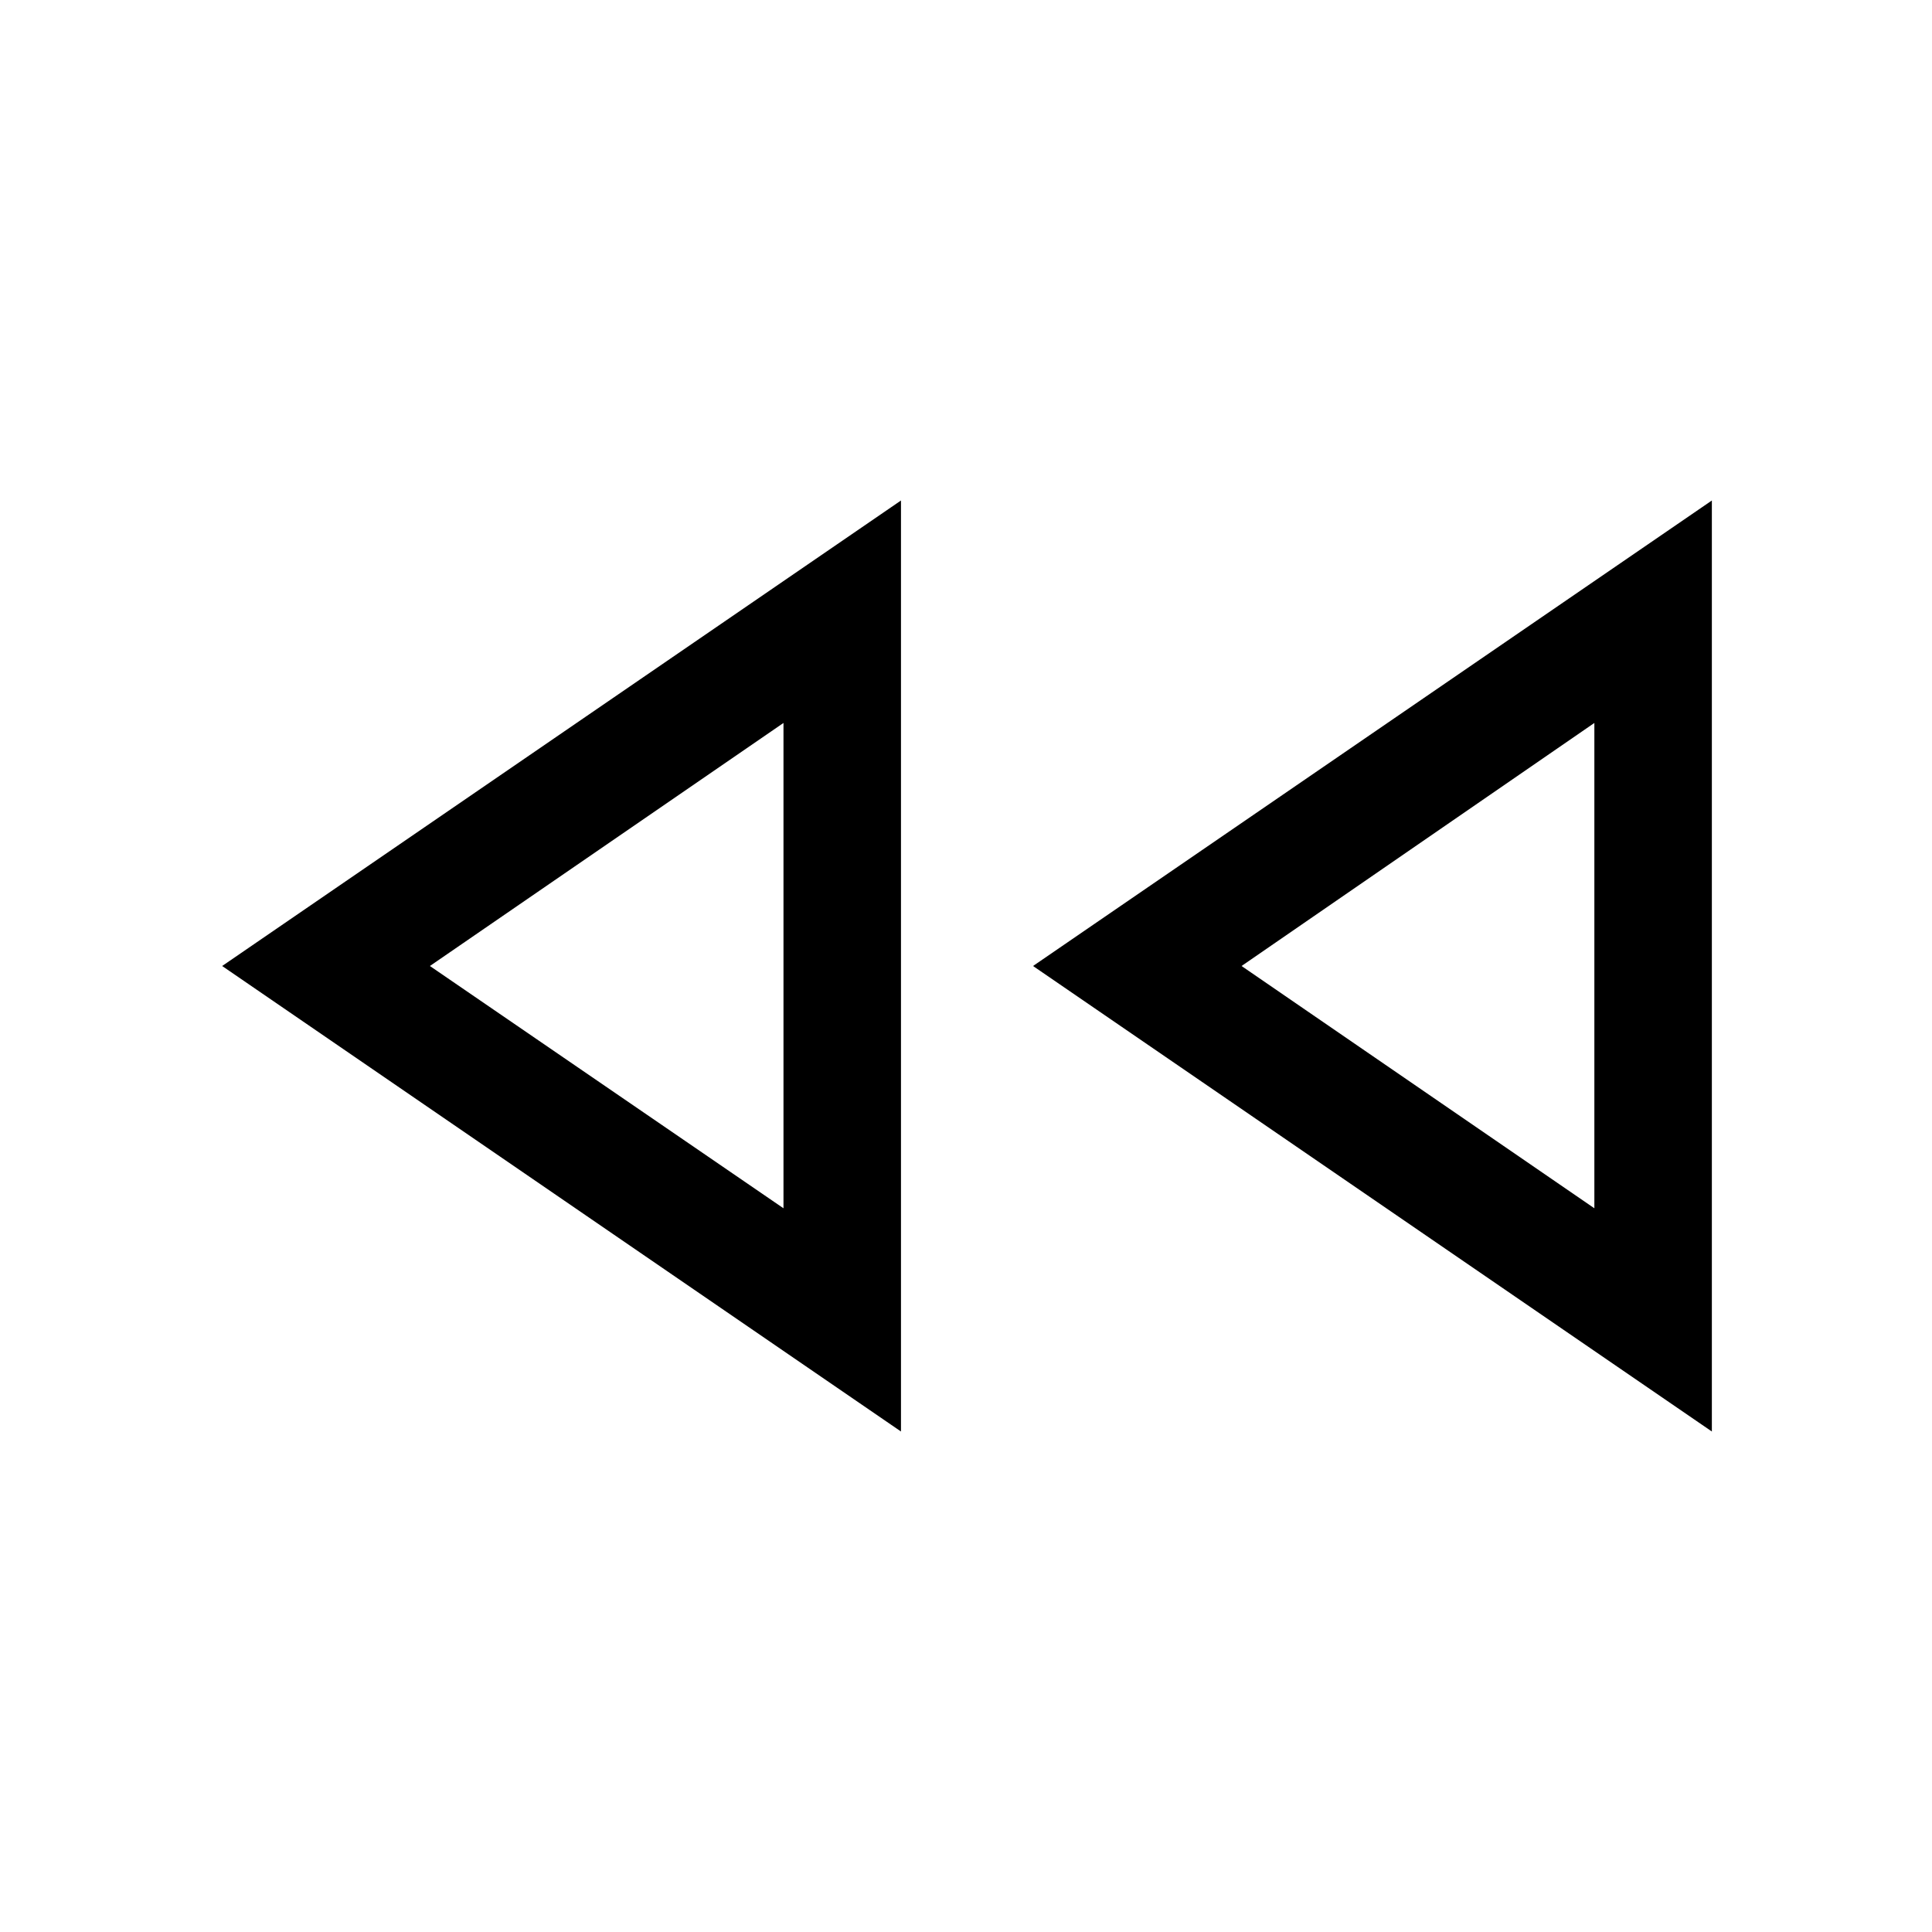<svg xmlns="http://www.w3.org/2000/svg" height="48" viewBox="0 -960 960 960" width="48"><path d="M850.613-248.694 513.308-480l337.305-231.306v462.612Zm-402.921 0L110.387-480l337.305-231.306v462.612ZM389.308-480Zm402.922 0ZM389.308-359.615v-241.154L213.616-480l175.692 120.385Zm402.922 0v-241.154L616.922-480 792.23-359.615Z"/></svg>